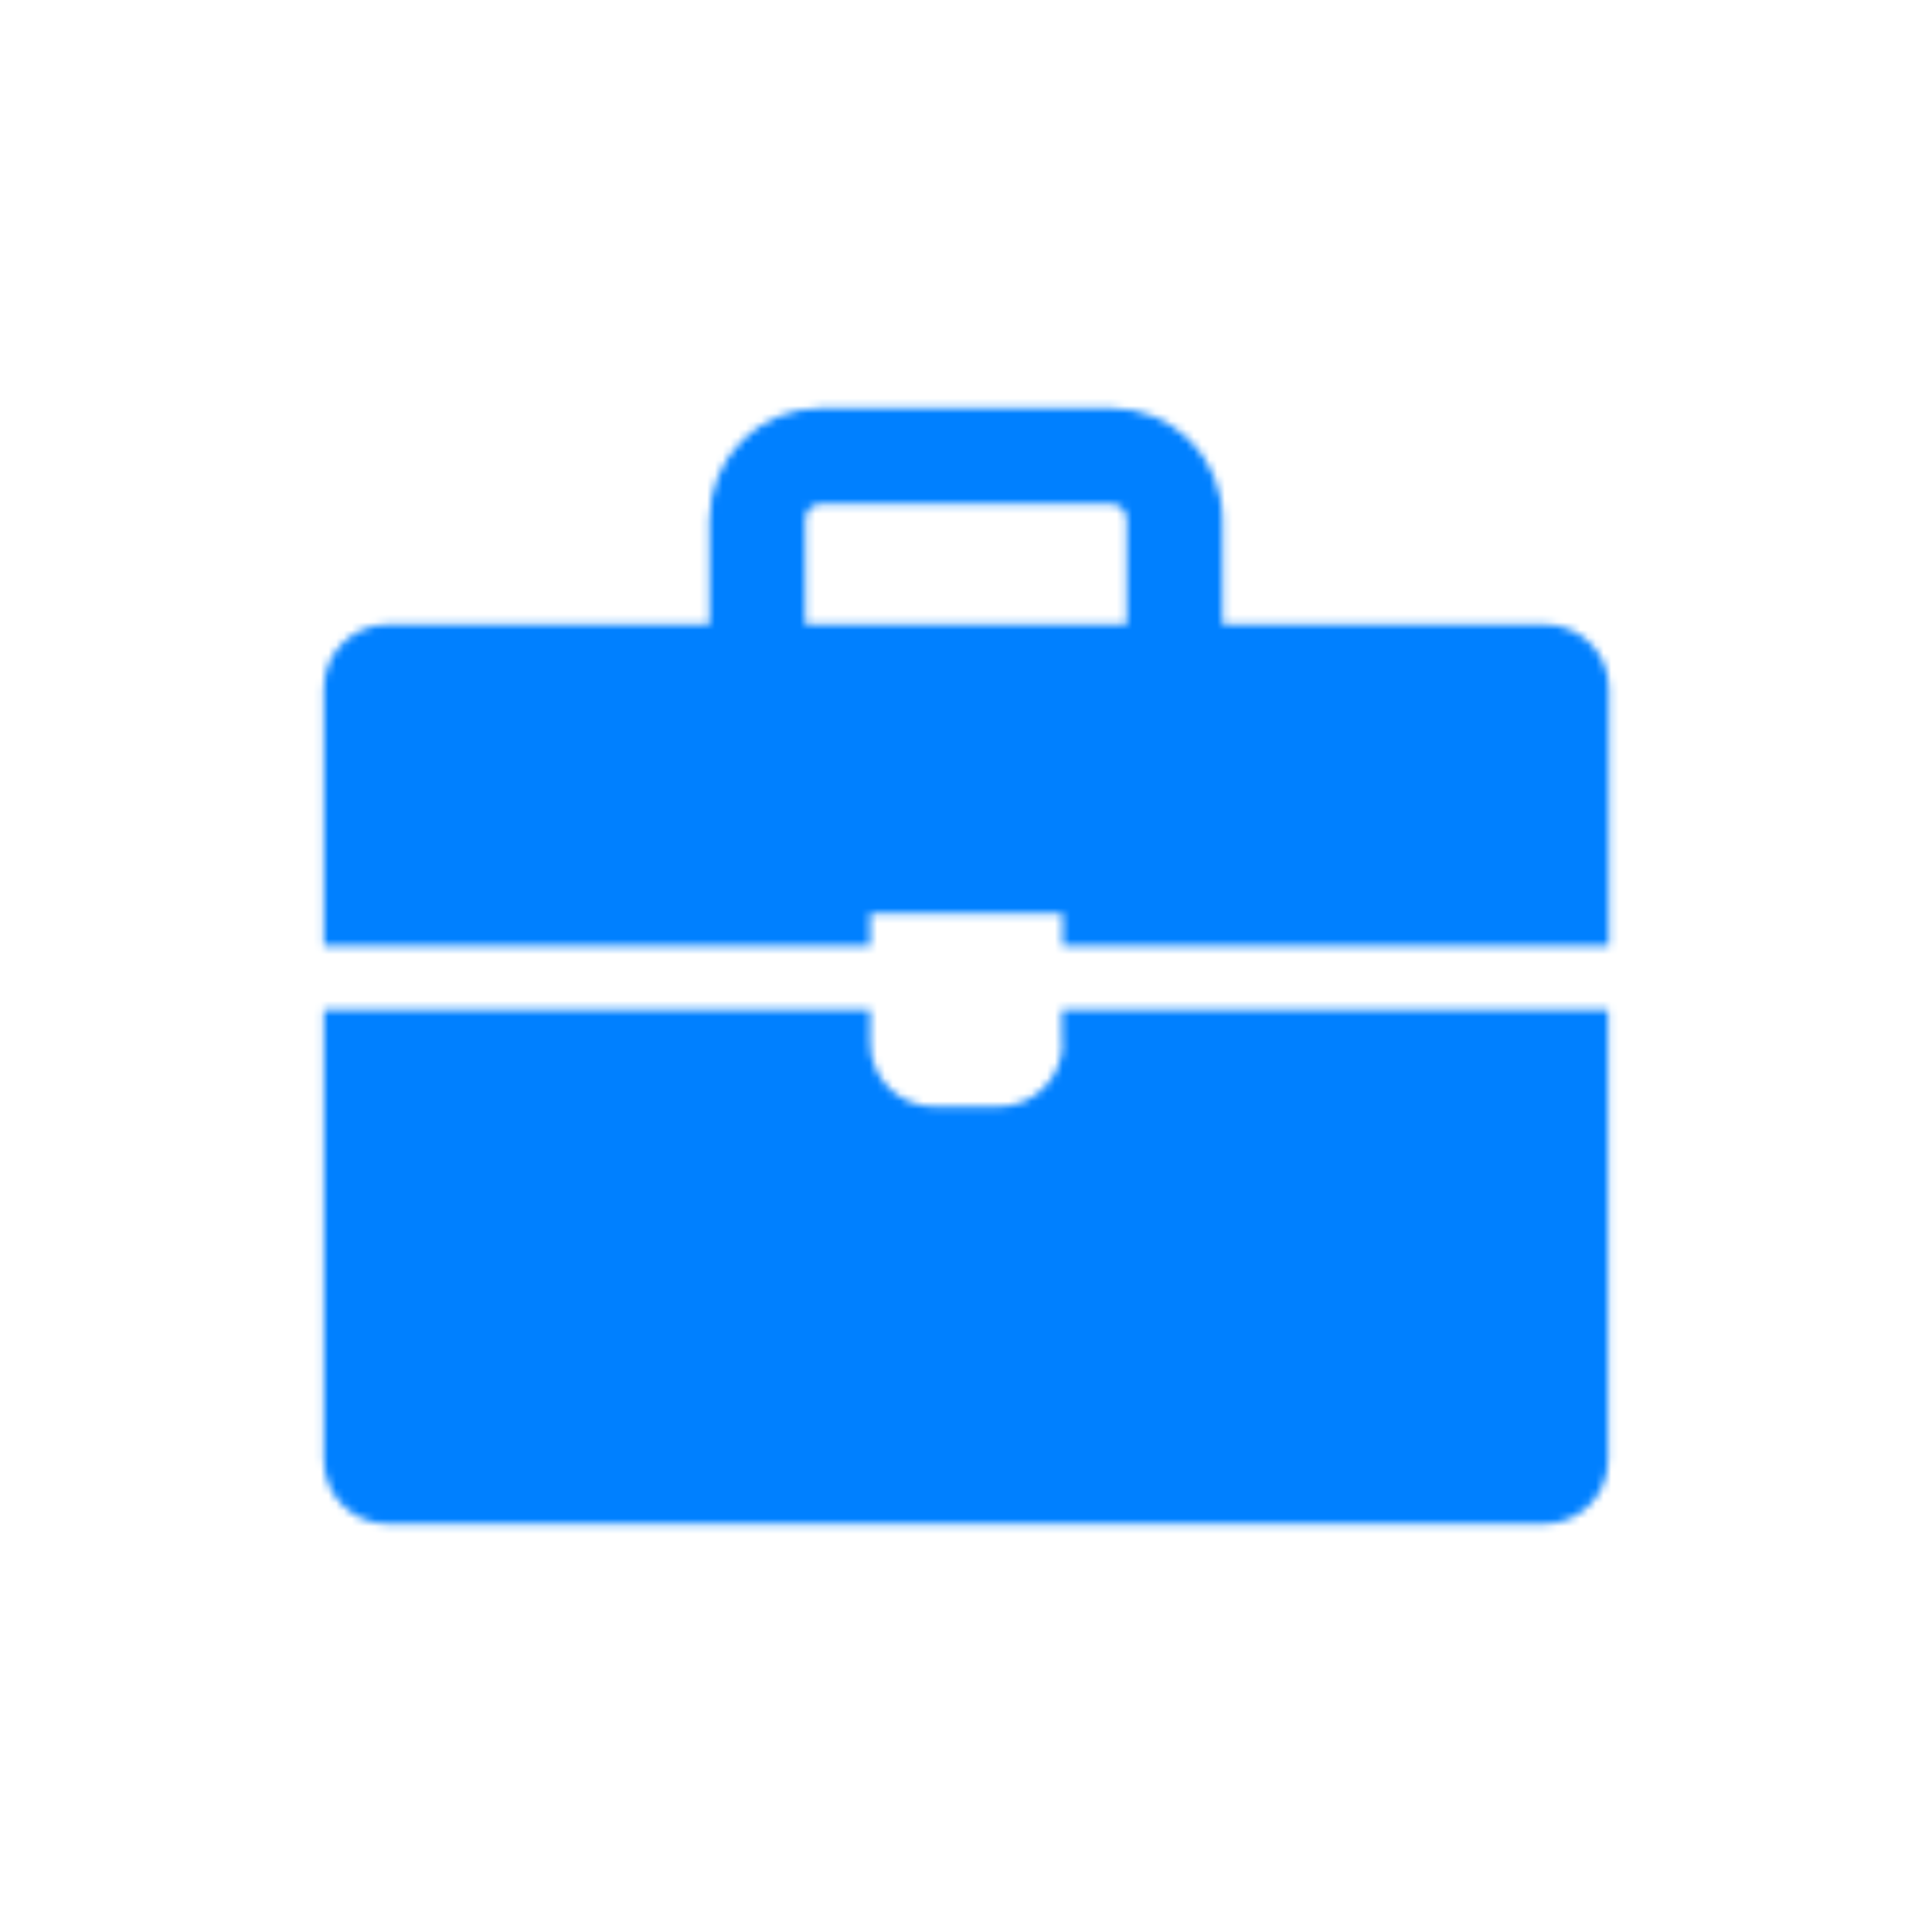 <?xml version="1.0" encoding="UTF-8"?>
<svg id="Layer_1" xmlns="http://www.w3.org/2000/svg" xmlns:xlink="http://www.w3.org/1999/xlink" version="1.1" viewBox="0 0 250 250">
  <!-- Generator: Adobe Illustrator 29.1.0, SVG Export Plug-In . SVG Version: 2.1.0 Build 142)  -->
  <defs>
    <style>
      .st0 {
        mask: url(#mask);
      }

      .st1 {
        filter: url(#luminosity-invert-noclip);
      }

      .st2 {
        fill: #fff;
      }

      .st3 {
        fill: #0080ff;
      }
    </style>
    <filter id="luminosity-invert-noclip" x="0" y="0" width="250" height="250" color-interpolation-filters="sRGB" filterUnits="userSpaceOnUse">
      <feColorMatrix result="cm" values="-1 0 0 0 1 0 -1 0 0 1 0 0 -1 0 1 0 0 0 1 0"/>
      <feFlood flood-color="#fff" result="bg"/>
      <feBlend in="cm" in2="bg"/>
    </filter>
    <mask id="mask" x="0" y="0" width="250" height="250" maskUnits="userSpaceOnUse">
      <g class="st1">
        <g>
          <path class="st2" d="M137.5,134.9c0,4.6-3.7,8.3-8.3,8.3h-8.3c-4.6,0-8.3-3.7-8.3-8.3v-4.2H41.9v58.2c0,4.6,3.7,8.3,8.3,8.3h149.6c4.6,0,8.3-3.7,8.3-8.3v-58.2h-70.7v4.2Z"/>
          <path class="st2" d="M199.8,80.8h-41.6v-13.5c0-8.1-6.4-14.5-14.5-14.5h-37.4c-8.1,0-14.5,6.4-14.5,14.5v13.5h-41.6c-4.6,0-8.3,3.7-8.3,8.3v33.3h70.7v-4.2h24.9v4.2h70.7v-33.3c0-4.6-3.7-8.3-8.3-8.3M104.2,80.8v-13.5c0-1.2.8-2.1,2.1-2.1h37.4c1.2,0,2.1.8,2.1,2.1v13.5h-41.6Z"/>
        </g>
      </g>
    </mask>
  </defs>
  <g class="st0">
    <rect class="st3" width="250" height="250" rx="20" ry="20"/>
  </g>
</svg>